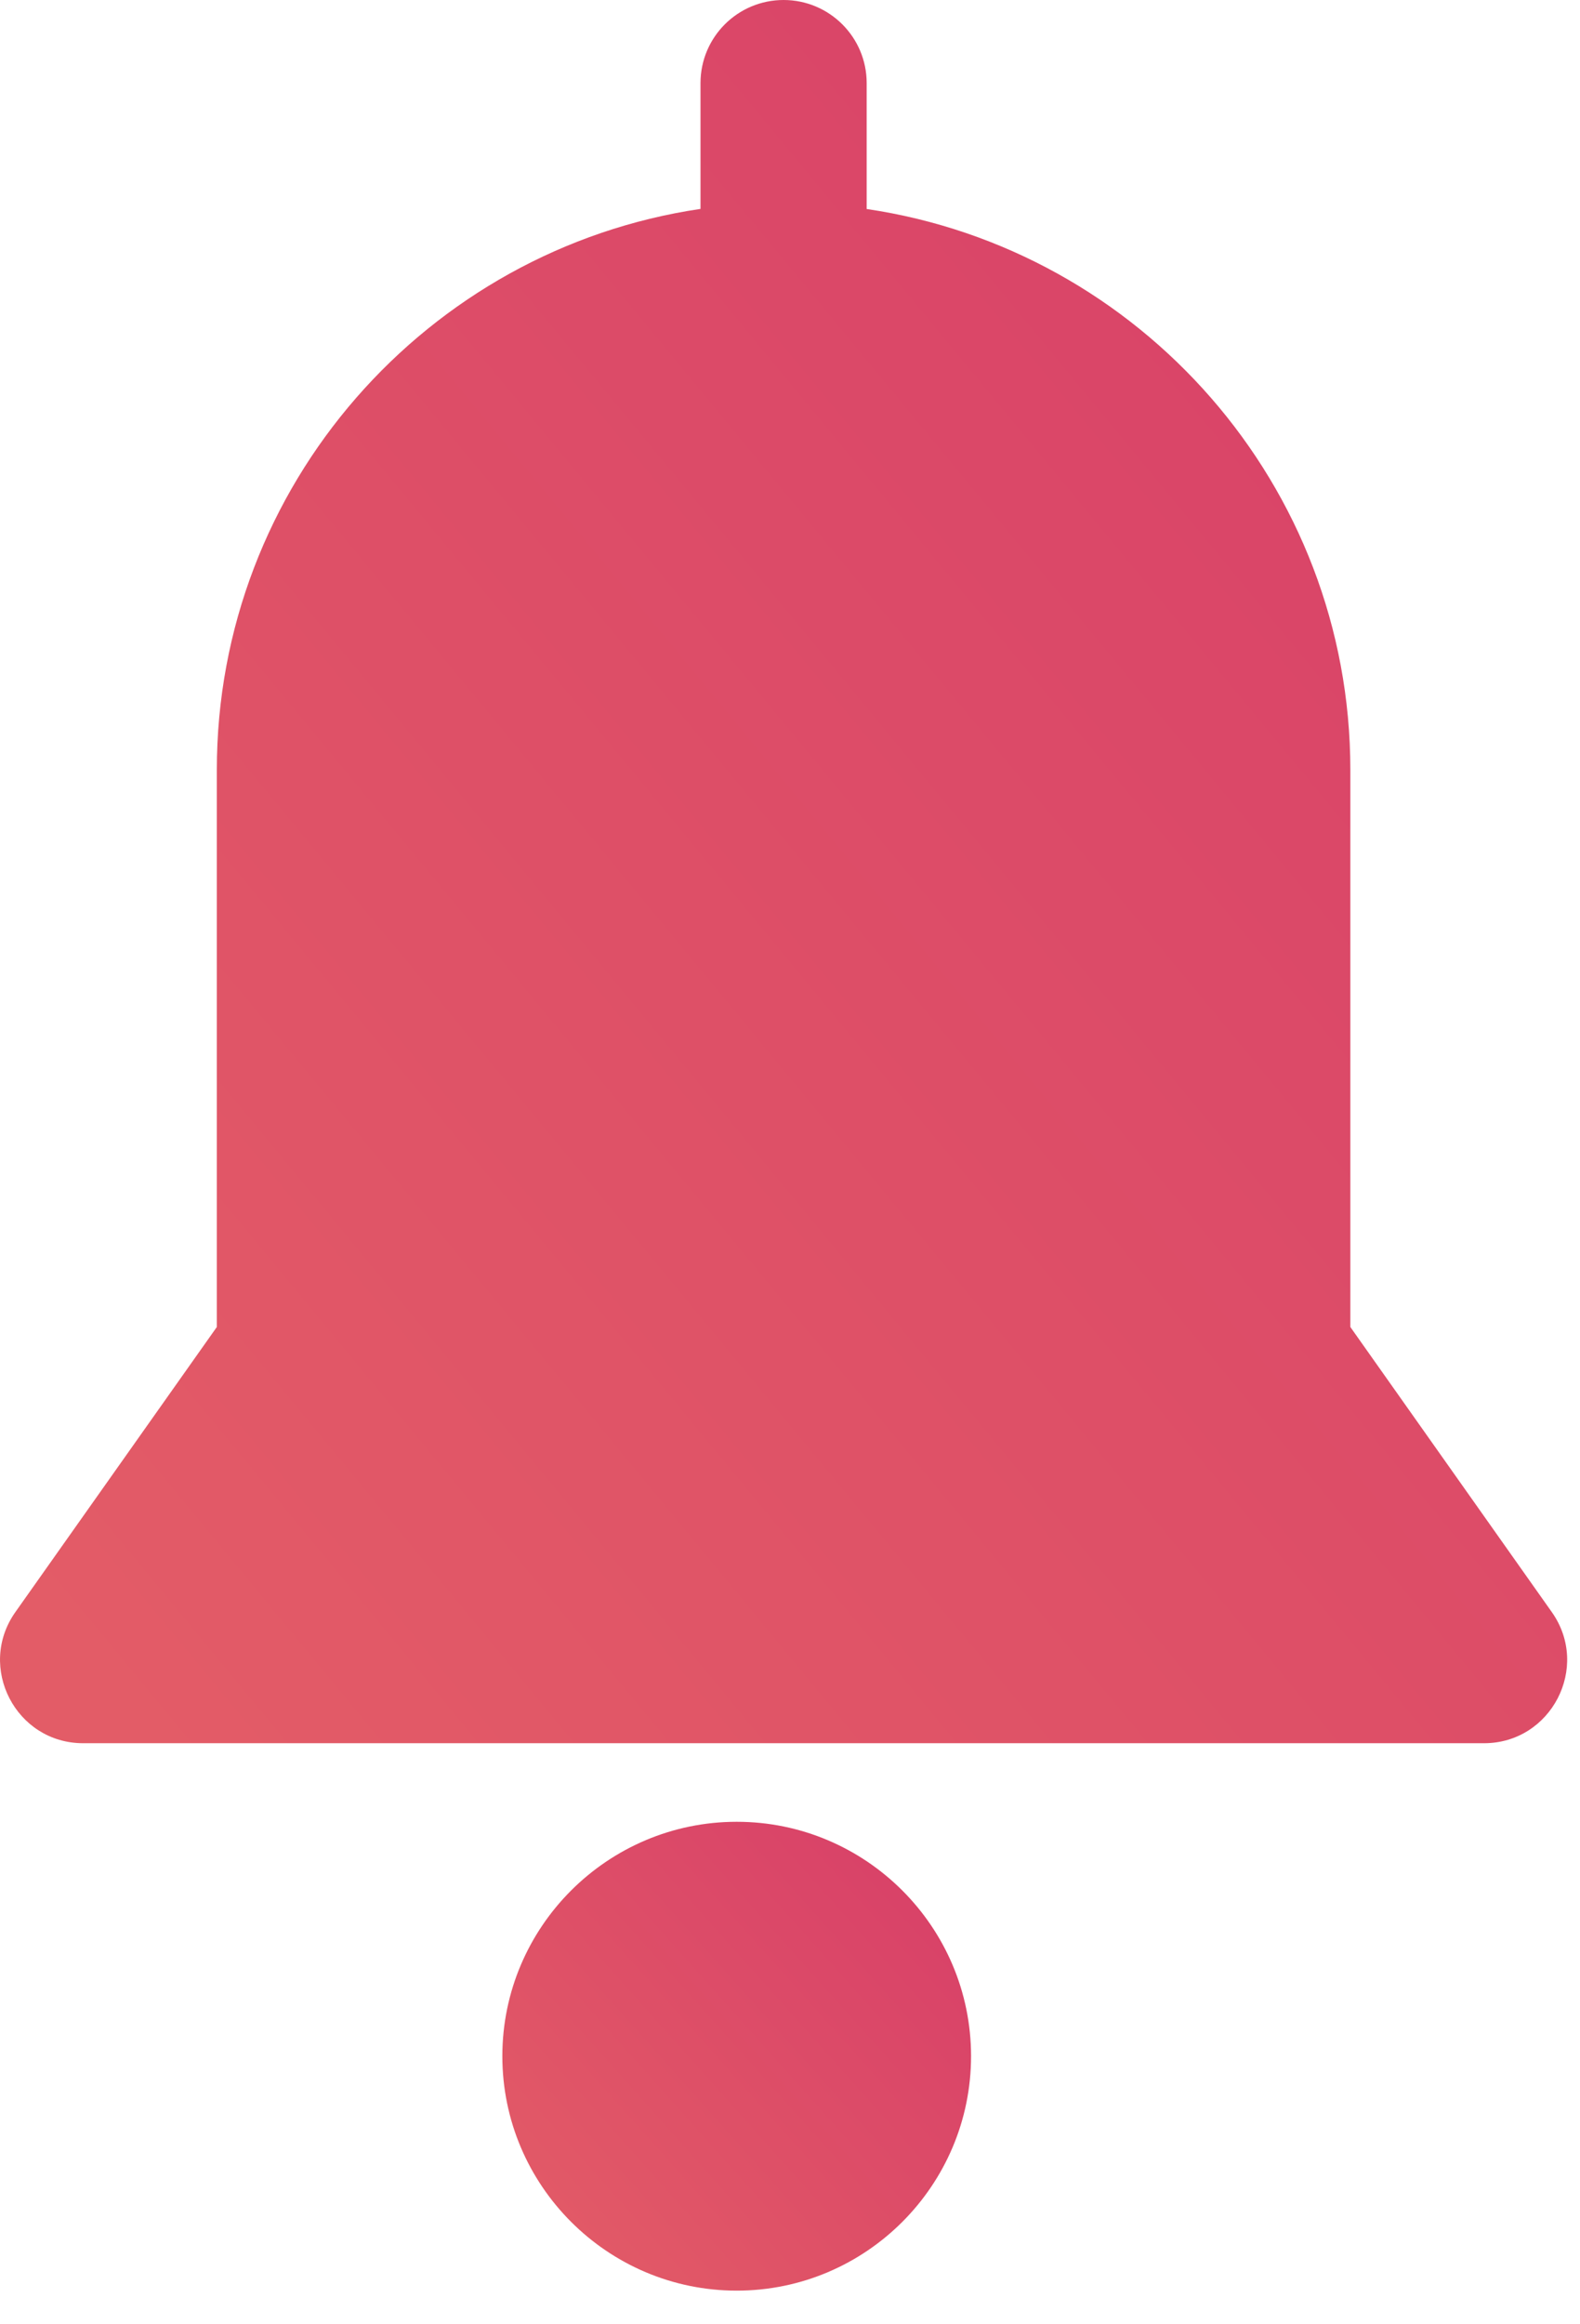 <?xml version="1.0" encoding="UTF-8"?>
<svg width="17px" height="25px" viewBox="0 0 17 25" version="1.1" xmlns="http://www.w3.org/2000/svg" xmlns:xlink="http://www.w3.org/1999/xlink">
    <!-- Generator: Sketch 45.2 (43514) - http://www.bohemiancoding.com/sketch -->
    <title>002-notification</title>
    <desc>Created with Sketch.</desc>
    <defs>
        <linearGradient x1="0%" y1="89.469%" x2="100%" y2="0%" id="linearGradient-1">
            <stop stop-color="#E35C67" offset="0%"></stop>
            <stop stop-color="#D73E68" offset="100%"></stop>
        </linearGradient>
    </defs>
    <g id="Page-1" stroke="none" stroke-width="1" fill="none" fill-rule="evenodd">
        <g id="Stock" transform="translate(-1132, -34)" fill-rule="nonzero" fill="url(#linearGradient-1)">
            <g id="Group-20" transform="translate(80, 21)">
                <g id="Group-23" transform="translate(1038, 0)">
                    <g id="002-notification" transform="translate(14, 13)">
                        <path d="M16.697,17.34 L14.529,14.273 L14.529,8.28 C14.529,5.221 12.265,2.681 9.325,2.248 L9.325,0.894 C9.325,0.4 8.924,0 8.431,0 C7.937,0 7.537,0.4 7.537,0.894 L7.537,2.247 C4.597,2.681 2.333,5.221 2.333,8.28 L2.333,14.273 L0.165,17.34 C-0.252,17.931 0.17,18.75 0.895,18.75 L15.967,18.75 C16.69,18.75 17.115,17.932 16.697,17.34 Z" id="Shape"></path>
                        <path d="M7.927,19.595 C6.537,19.595 5.405,20.726 5.405,22.116 C5.405,23.506 6.537,24.638 7.927,24.638 C9.317,24.638 10.448,23.506 10.448,22.116 C10.448,20.726 9.317,19.595 7.927,19.595 Z" id="Shape"></path>
                    </g>
                </g>
            </g>
        </g>
    </g>
</svg>
